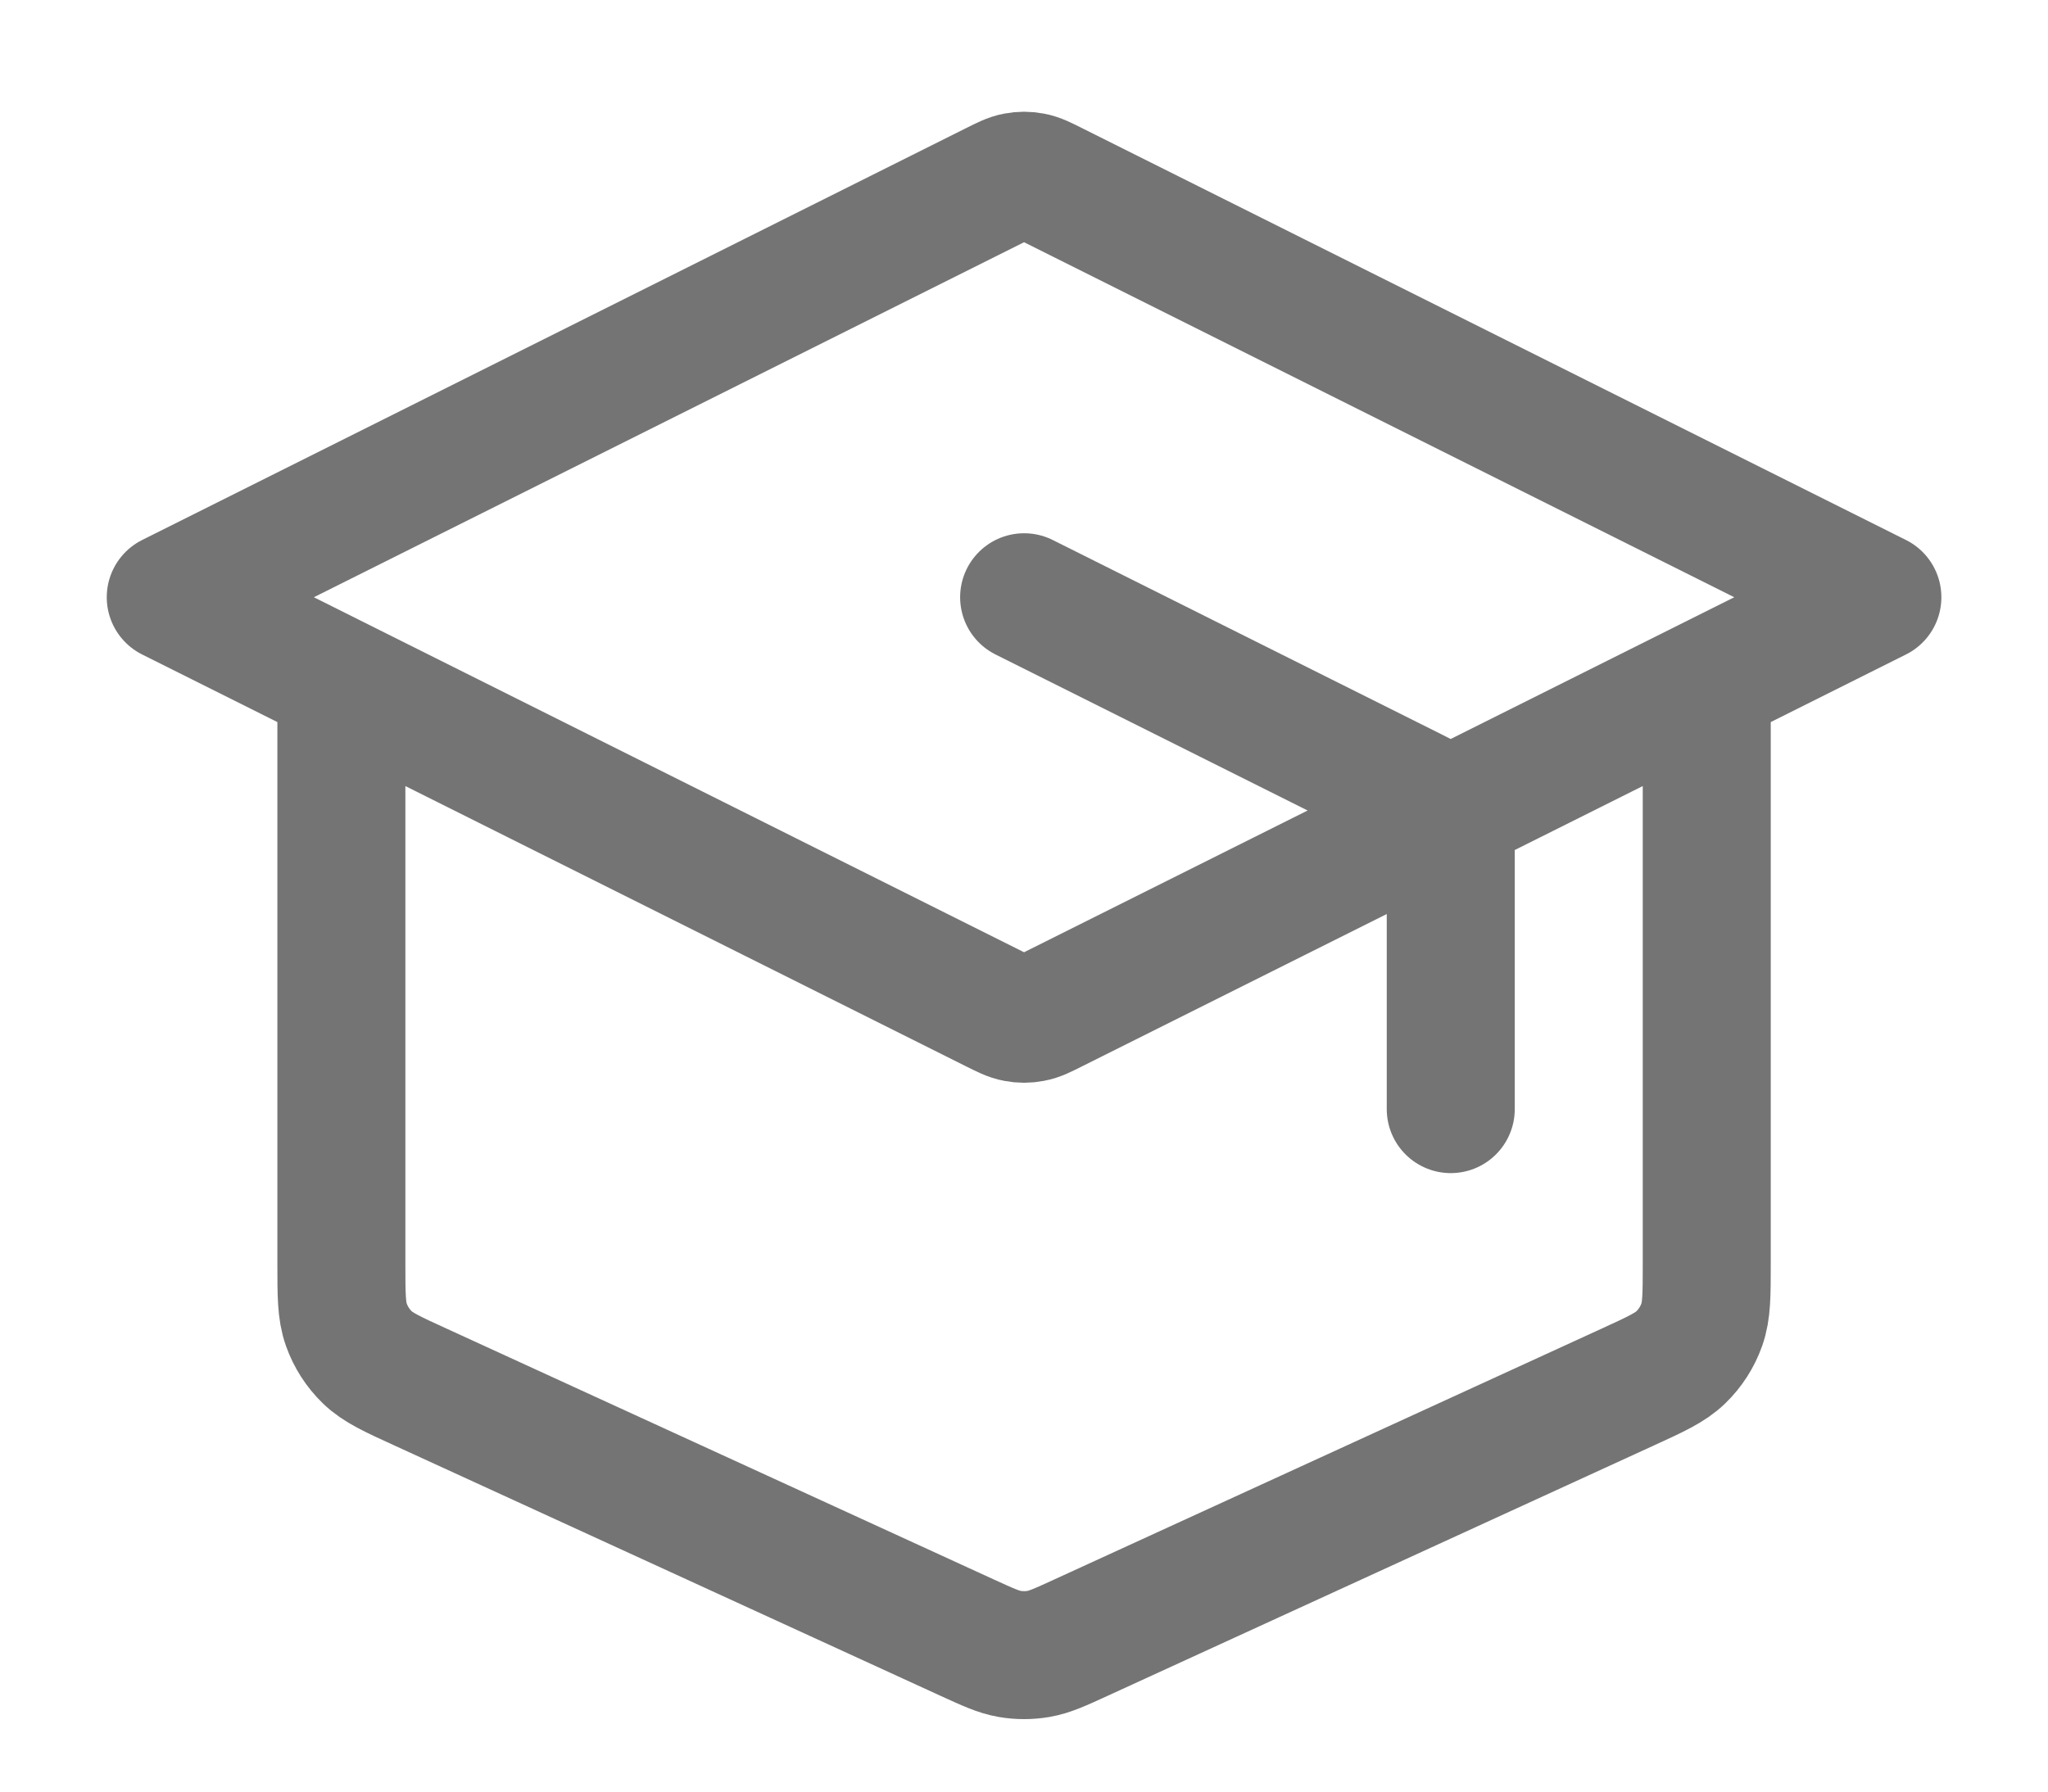 <svg width="16" height="14" viewBox="0 0 16 14" fill="none" xmlns="http://www.w3.org/2000/svg">
<path d="M11.334 8.667V6.663C11.334 6.544 11.334 6.484 11.316 6.431C11.3 6.384 11.273 6.342 11.239 6.306C11.2 6.267 11.146 6.24 11.039 6.186L8.001 4.667M2.667 5.334V9.871C2.667 10.119 2.667 10.243 2.706 10.352C2.74 10.448 2.796 10.535 2.869 10.606C2.951 10.686 3.064 10.738 3.29 10.841L7.556 12.797C7.72 12.872 7.801 12.909 7.887 12.924C7.962 12.937 8.039 12.937 8.115 12.924C8.2 12.909 8.282 12.872 8.445 12.797L12.712 10.841C12.937 10.738 13.05 10.686 13.132 10.606C13.205 10.535 13.261 10.448 13.295 10.352C13.334 10.243 13.334 10.119 13.334 9.871V5.334M1.334 4.667L7.762 1.453C7.85 1.409 7.893 1.387 7.939 1.379C7.98 1.371 8.021 1.371 8.062 1.379C8.108 1.387 8.152 1.409 8.239 1.453L14.667 4.667L8.239 7.881C8.152 7.925 8.108 7.947 8.062 7.955C8.021 7.963 7.98 7.963 7.939 7.955C7.893 7.947 7.85 7.925 7.762 7.881L1.334 4.667Z" stroke="#747474" stroke-linecap="round" stroke-linejoin="round"/>
</svg>
